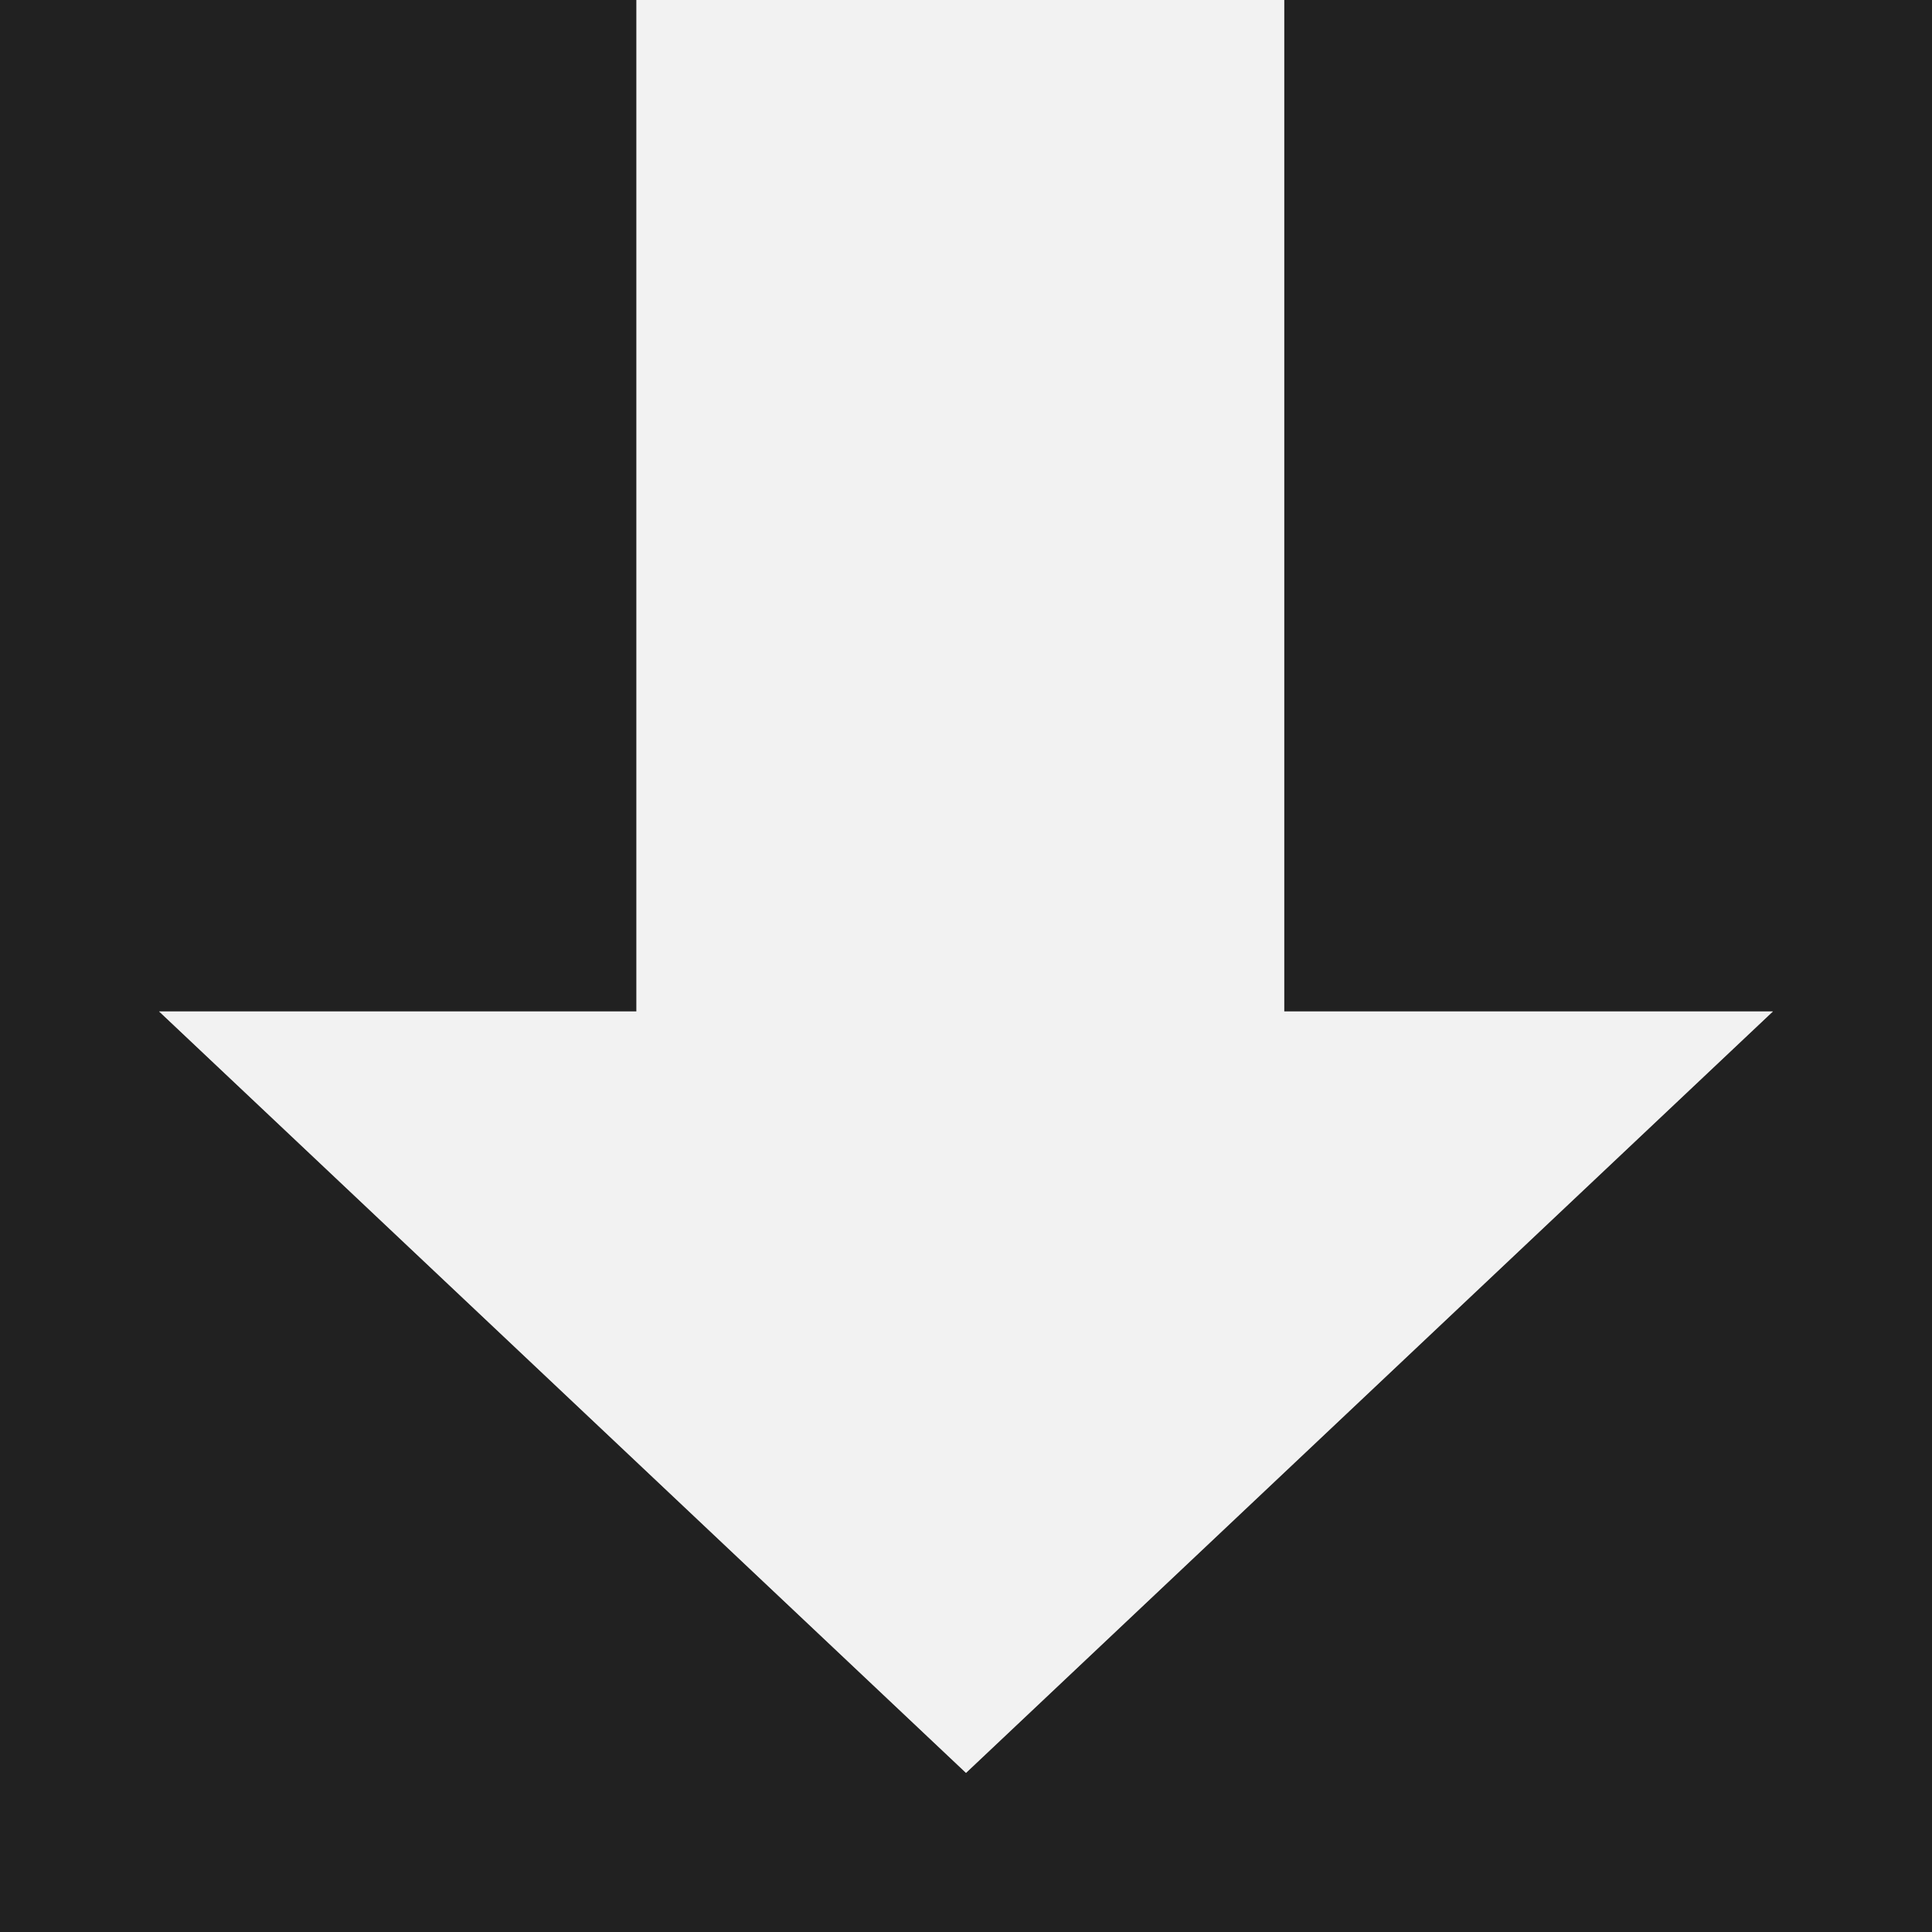 <svg class="icon" version="1.1" xmlns="http://www.w3.org/2000/svg" xmlns:xlink="http://www.w3.org/1999/xlink" x="0px" y="0px"
width="170px" height="170px" viewBox="0 0 170 170" enable-background="new 0 0 170 170"
xml:space="preserve">
  <rect x="0" y="0" width="170" height="170" fill="#808080" stroke="none"/>
  <g>
    <polygon fill="#212121" points="56,0 0,0 0,170 170,170 170,0 113,0 113,89 156,89 85,156 14,89 56,89"/>
    <polygon fill="#f2f2f2" points="56,0 170,0 113,0 113,89 156,89 85,156 14,89 56,89"/>
  </g>
</svg>
